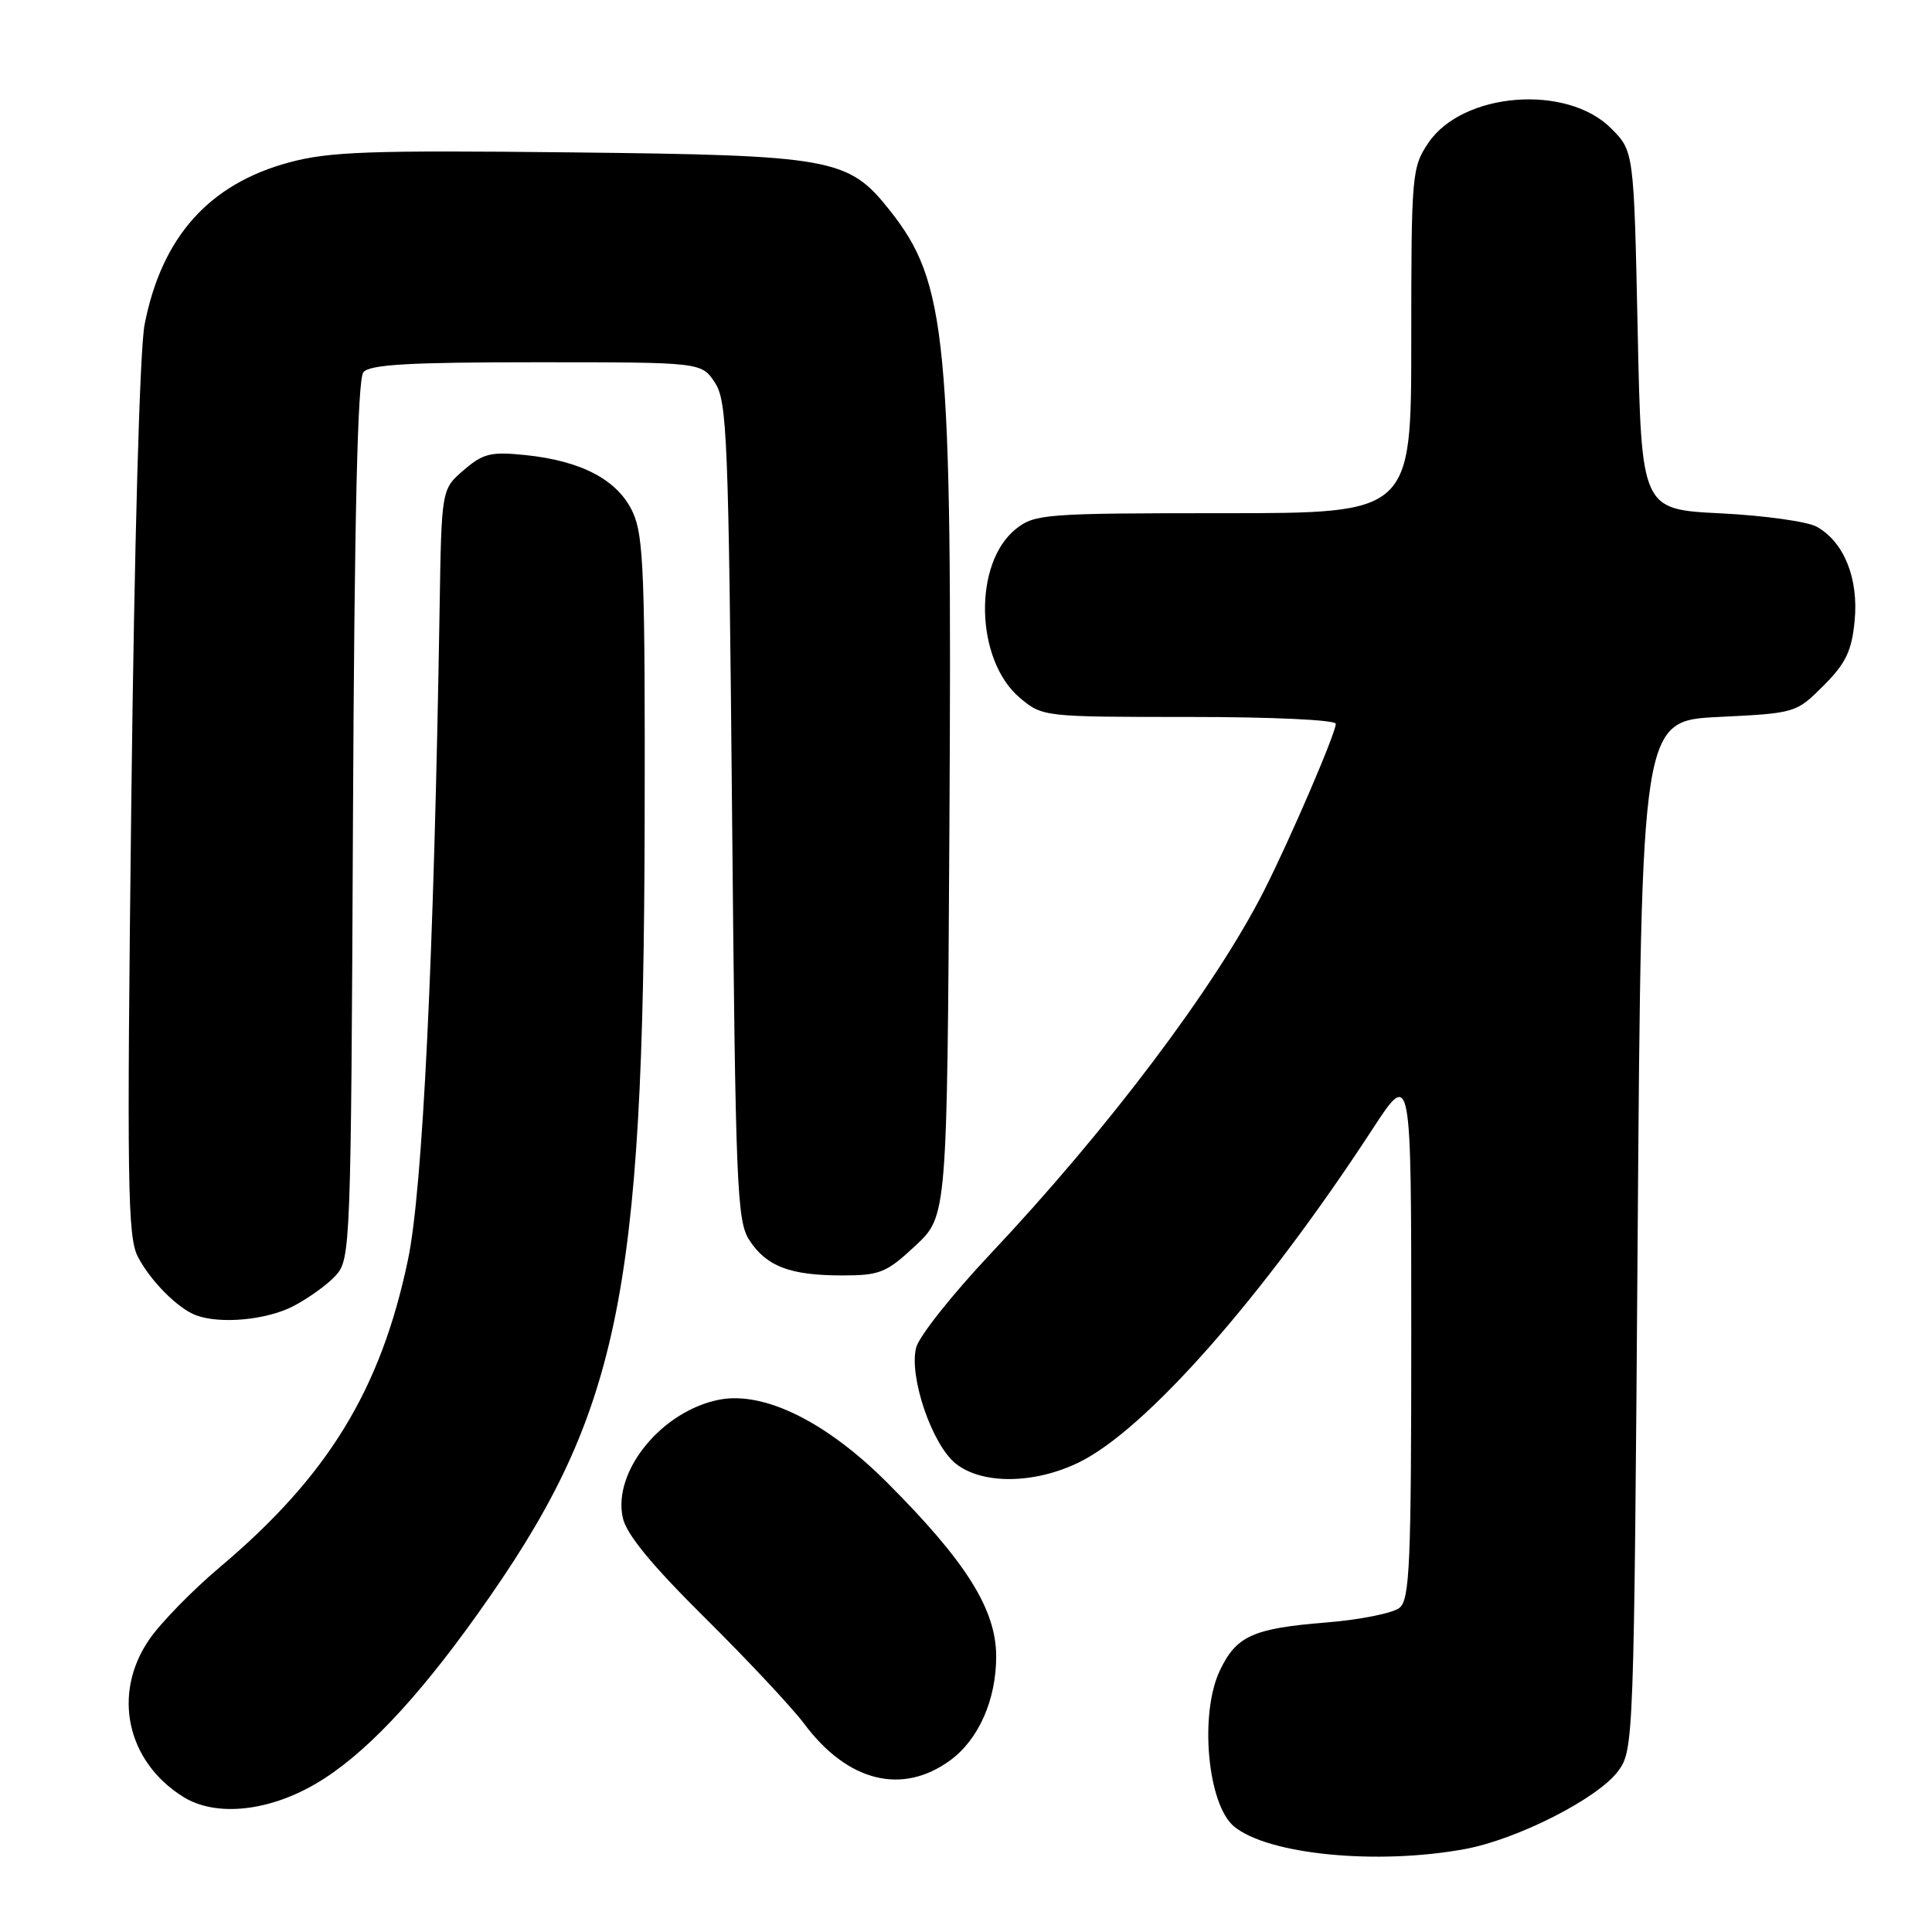 <?xml version="1.0" encoding="UTF-8" standalone="no"?>
<!DOCTYPE svg PUBLIC "-//W3C//DTD SVG 1.1//EN" "http://www.w3.org/Graphics/SVG/1.1/DTD/svg11.dtd" >
<svg xmlns="http://www.w3.org/2000/svg" xmlns:xlink="http://www.w3.org/1999/xlink" version="1.1" viewBox="0 0 256 256">
 <g >
 <path fill="currentColor"
d=" M 194.11 245.01 C 201.05 243.73 211.74 238.30 214.41 234.68 C 216.47 231.90 216.51 230.85 217.00 163.68 C 217.50 95.50 217.50 95.50 227.74 95.00 C 237.93 94.50 237.99 94.48 241.63 90.85 C 244.59 87.88 245.36 86.27 245.75 82.26 C 246.29 76.65 244.35 71.83 240.74 69.80 C 239.51 69.11 233.78 68.31 228.00 68.02 C 217.50 67.50 217.50 67.50 217.00 43.77 C 216.50 20.03 216.50 20.03 213.46 16.99 C 207.57 11.11 193.79 12.21 189.26 18.94 C 187.08 22.18 187.00 23.07 187.00 45.15 C 187.00 68.00 187.00 68.00 162.13 68.00 C 138.57 68.00 137.13 68.11 134.66 70.05 C 128.92 74.57 129.20 87.47 135.15 92.48 C 138.14 94.98 138.27 95.00 157.58 95.00 C 168.60 95.00 177.00 95.39 177.00 95.91 C 177.00 97.13 170.98 111.14 167.50 118.00 C 161.08 130.69 146.84 149.59 131.20 166.19 C 126.18 171.52 121.76 177.09 121.39 178.57 C 120.42 182.44 123.52 191.48 126.67 193.96 C 130.18 196.72 137.03 196.65 142.93 193.79 C 151.81 189.49 167.34 171.87 181.86 149.62 C 187.00 141.74 187.00 141.74 187.00 176.75 C 187.00 207.18 186.80 211.92 185.45 213.04 C 184.59 213.75 180.20 214.63 175.70 214.99 C 166.02 215.77 163.81 216.77 161.63 221.37 C 158.91 227.10 160.00 239.09 163.51 242.01 C 168.01 245.74 182.43 247.16 194.11 245.01 Z  M 41.85 236.35 C 48.07 232.72 55.08 225.37 63.23 213.94 C 82.04 187.57 85.28 172.25 85.42 109.00 C 85.49 76.38 85.29 71.03 83.87 67.92 C 81.92 63.64 77.14 61.08 69.63 60.30 C 65.04 59.83 64.03 60.07 61.45 62.29 C 58.50 64.82 58.50 64.82 58.25 80.66 C 57.50 126.90 56.01 157.62 54.06 166.92 C 50.45 184.16 43.44 195.60 29.13 207.66 C 25.48 210.74 21.26 215.06 19.75 217.28 C 14.85 224.44 16.78 233.38 24.24 238.07 C 28.51 240.76 35.48 240.08 41.85 236.35 Z  M 125.91 233.25 C 129.67 230.50 132.00 225.24 132.00 219.49 C 132.00 213.26 128.02 206.92 117.51 196.41 C 109.52 188.42 101.29 184.35 95.39 185.45 C 87.75 186.89 81.16 194.91 82.52 201.11 C 83.01 203.31 86.33 207.36 93.43 214.39 C 99.04 219.95 104.95 226.26 106.56 228.41 C 112.30 236.10 119.55 237.91 125.91 233.25 Z  M 38.79 173.11 C 40.83 172.06 43.40 170.22 44.50 169.00 C 46.44 166.85 46.51 165.19 46.77 108.72 C 46.96 68.38 47.38 50.24 48.15 49.32 C 49.00 48.30 54.19 48.00 71.10 48.00 C 92.95 48.00 92.95 48.00 94.73 50.70 C 96.35 53.18 96.54 57.91 97.00 107.50 C 97.46 157.43 97.64 161.80 99.30 164.34 C 101.58 167.82 104.70 169.00 111.60 169.00 C 116.59 169.00 117.45 168.65 121.29 165.07 C 125.50 161.14 125.50 161.14 125.80 109.82 C 126.18 44.66 125.49 37.46 117.89 27.86 C 112.41 20.94 110.36 20.57 75.50 20.19 C 48.99 19.90 43.61 20.09 38.32 21.52 C 27.69 24.38 21.42 31.41 19.16 43.00 C 18.52 46.25 17.80 72.08 17.40 106.03 C 16.80 156.84 16.90 163.91 18.27 166.53 C 19.94 169.74 23.59 173.41 26.00 174.29 C 29.22 175.47 35.25 174.91 38.79 173.11 Z "/>
</g>
</svg>